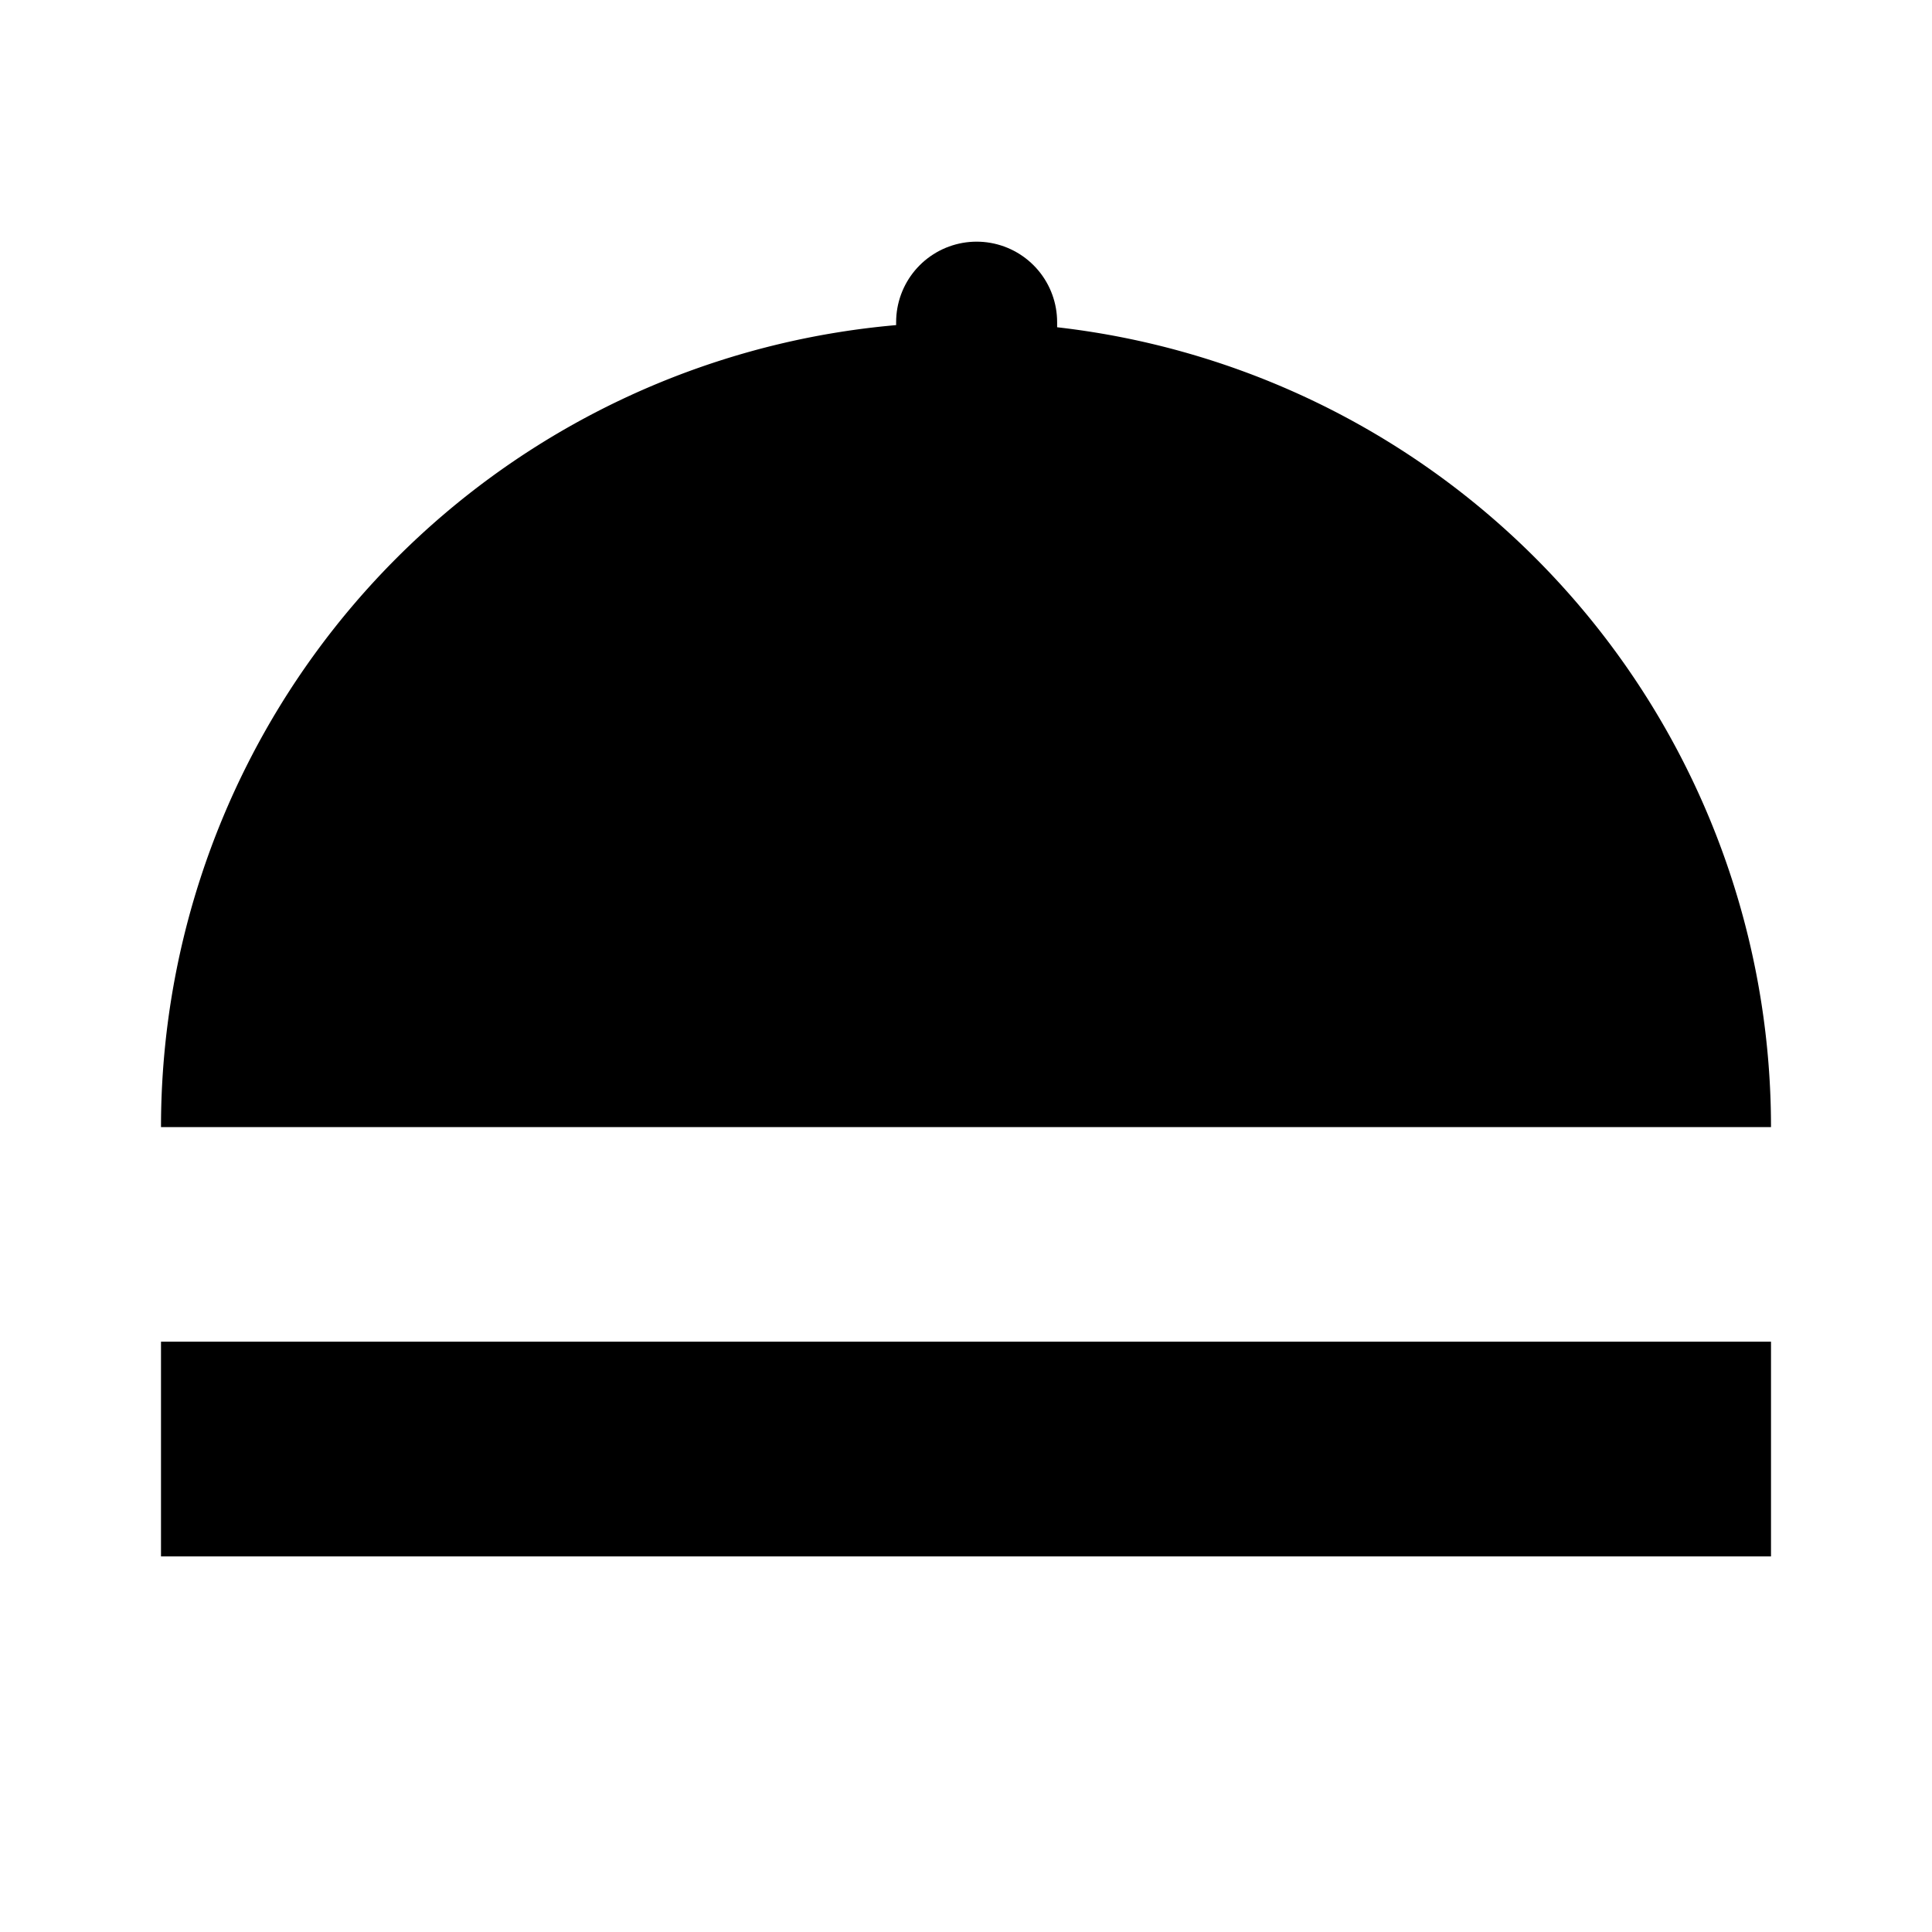<svg xmlns="http://www.w3.org/2000/svg" width="24" height="24" viewBox="0 0 24 24">
  <g id="Group_8" data-name="Group 8" transform="translate(-3327 -19286)">
    <g id="Group_6" data-name="Group 6" transform="translate(0)">
      <g id="Group_5" data-name="Group 5">
        <rect id="Rectangle_13" data-name="Rectangle 13" width="24" height="24" transform="translate(3327 19286)" fill="none"/>
      </g>
    </g>
    <g id="Group_7" data-name="Group 7" transform="translate(0 -1.999)">
      <g id="Group_4" data-name="Group 4" transform="translate(15.543 5.711)">
        <g id="Group_3" data-name="Group 3" transform="translate(3314.457 19286.979)">
          <path id="Path_2" data-name="Path 2" d="M0,.568V-.365" transform="translate(9.132 -0.324)" fill="none" stroke="#000" stroke-linecap="round" stroke-width="2"/>
        </g>
      </g>
      <path id="Subtraction_5" data-name="Subtraction 5" d="M22,10H2a10,10,0,0,1,20,0Z" transform="translate(3327 19292)"/>
      <path id="Fill-19" d="M0,0H20V2.667H0Z" transform="translate(3329 19304.666)" fill-rule="evenodd"/>
    </g>
  </g>
</svg>
